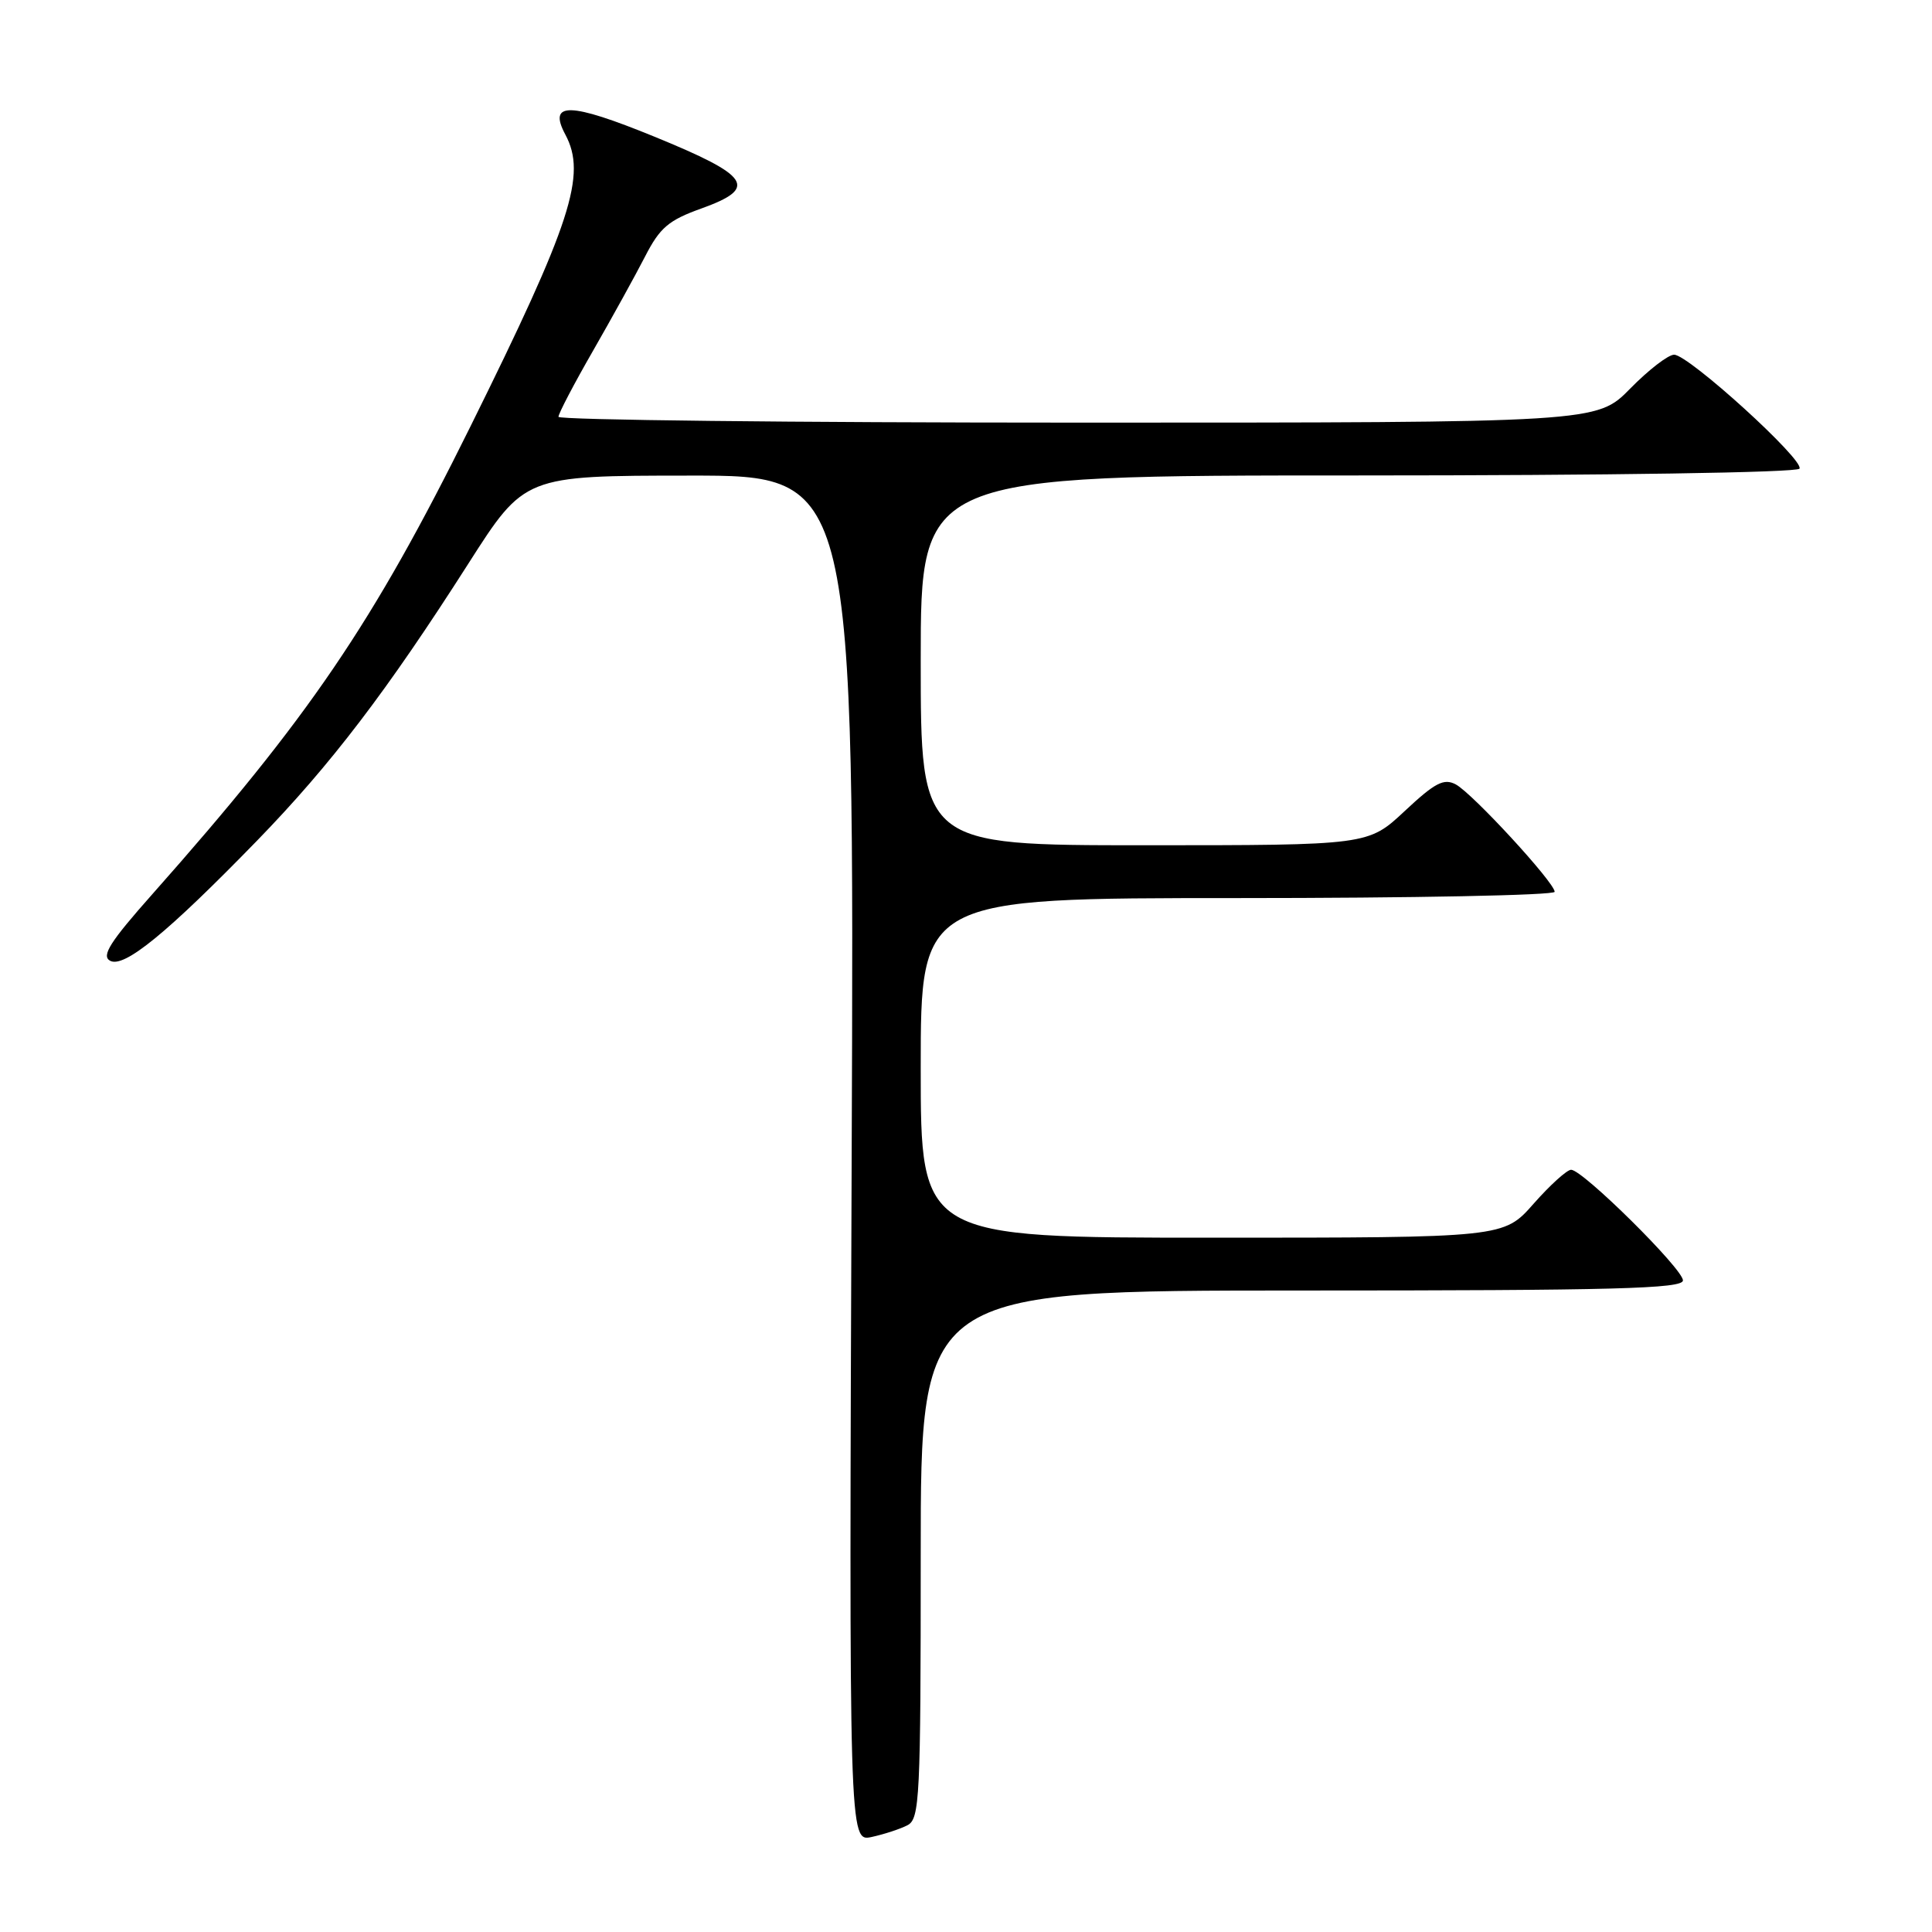 <?xml version="1.0" encoding="UTF-8" standalone="no"?>
<!DOCTYPE svg PUBLIC "-//W3C//DTD SVG 1.1//EN" "http://www.w3.org/Graphics/SVG/1.1/DTD/svg11.dtd" >
<svg xmlns="http://www.w3.org/2000/svg" xmlns:xlink="http://www.w3.org/1999/xlink" version="1.1" viewBox="0 0 256 256">
 <g >
 <path fill="currentColor"
d=" M 120.25 241.85 C 121.87 241.00 122.00 238.25 122.00 205.96 C 122.00 171.00 122.00 171.00 172.50 171.00 C 213.97 171.00 223.00 170.76 223.00 169.66 C 223.00 168.14 209.72 155.00 208.18 155.00 C 207.63 155.00 205.39 157.03 203.21 159.50 C 199.25 164.00 199.25 164.00 160.62 164.00 C 122.00 164.00 122.00 164.00 122.00 141.50 C 122.00 119.00 122.00 119.00 164.00 119.00 C 187.10 119.00 206.00 118.63 206.00 118.17 C 206.00 116.95 195.12 105.13 192.90 103.94 C 191.32 103.10 190.16 103.70 186.14 107.46 C 181.29 112.00 181.29 112.00 151.65 112.00 C 122.00 112.00 122.00 112.00 122.00 87.50 C 122.00 63.00 122.00 63.00 179.94 63.00 C 213.09 63.00 238.12 62.62 238.44 62.10 C 239.13 60.98 223.75 47.00 221.83 47.00 C 221.05 47.00 218.43 49.02 216.00 51.50 C 211.58 56.00 211.58 56.00 142.79 56.00 C 104.96 56.00 74.00 55.65 74.00 55.23 C 74.00 54.80 76.06 50.86 78.58 46.48 C 81.10 42.09 84.20 36.47 85.48 33.98 C 87.44 30.16 88.59 29.18 92.95 27.62 C 100.50 24.90 99.46 23.32 86.69 18.10 C 75.48 13.52 72.57 13.46 74.91 17.83 C 77.77 23.17 75.72 29.49 62.34 56.50 C 49.40 82.64 41.00 95.00 20.18 118.49 C 14.58 124.80 13.41 126.65 14.58 127.30 C 16.42 128.33 22.13 123.66 34.10 111.35 C 43.84 101.32 51.28 91.57 62.05 74.70 C 69.50 63.03 69.50 63.03 91.35 63.02 C 113.21 63.00 113.21 63.00 112.85 153.52 C 112.50 244.05 112.50 244.05 115.50 243.41 C 117.15 243.05 119.29 242.35 120.25 241.85 Z "/>
</g>
</svg>